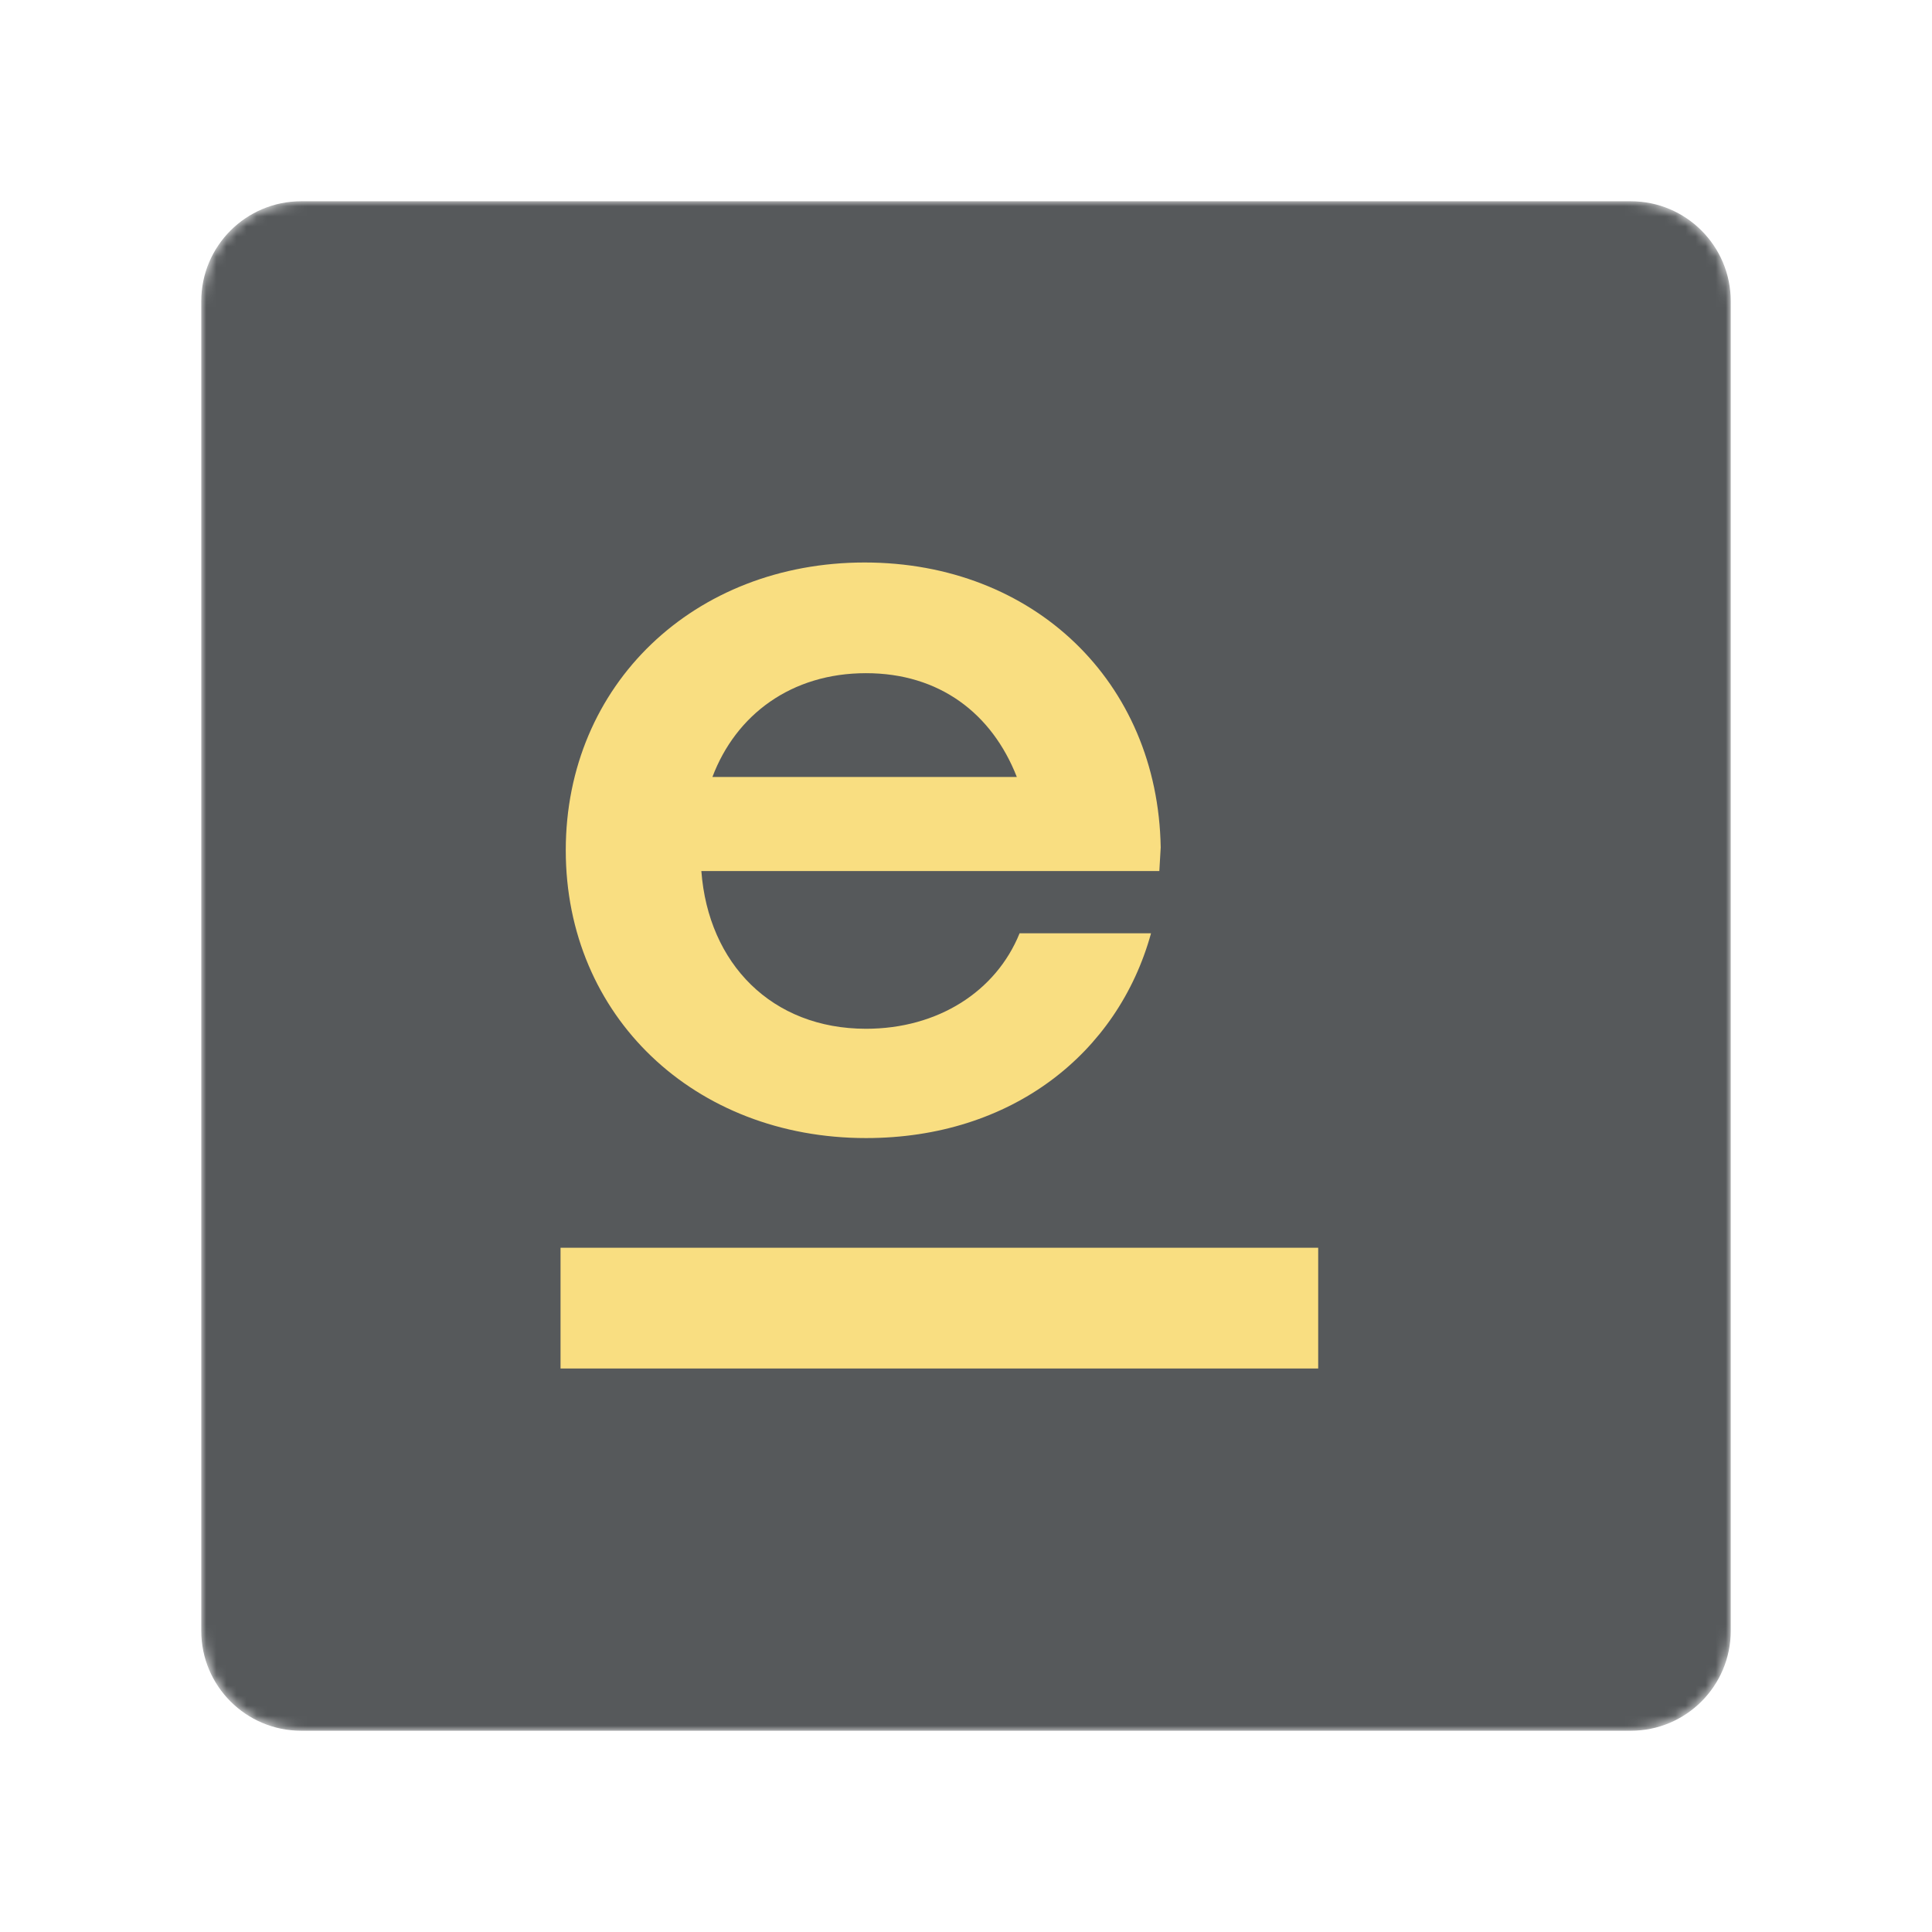 <svg width="192" height="192" viewBox="0 0 192 192" fill="none" xmlns="http://www.w3.org/2000/svg">
<mask id="mask0_241_605" style="mask-type:luminance" maskUnits="userSpaceOnUse" x="20" y="20" width="152" height="152">
<path d="M162.065 20H29.935C24.448 20 20 24.448 20 29.935V162.065C20 167.552 24.448 172 29.935 172H162.065C167.552 172 172 167.552 172 162.065V29.935C172 24.448 167.552 20 162.065 20Z" fill="white"/>
</mask>
<g mask="url(#mask0_241_605)">
<path d="M162.065 20H29.935C24.448 20 20 24.448 20 29.935V162.065C20 167.552 24.448 172 29.935 172H162.065C167.552 172 172 167.552 172 162.065V29.935C172 24.448 167.552 20 162.065 20Z" fill="#56595B"/>
</g>
<path d="M115.35 84.225L115.213 86.562H69.7C70.388 95.775 76.713 102.238 86.062 102.238C93.213 102.238 98.987 98.525 101.325 92.75H114.388C111.087 104.713 100.5 113.1 86.062 113.1C69.013 113.1 56.225 101 56.225 84.5C56.225 68 69.013 55.9 85.925 55.9C102.7 55.9 115.075 67.725 115.35 84.225ZM86.062 66.9C78.638 66.9 73.138 71.025 70.8 77.213H101.05C98.575 70.888 93.35 66.9 86.062 66.9Z" fill="#F9DE81"/>
<path d="M131 124H55.706V136H131V124Z" fill="#F9DE81"/>
</svg>
